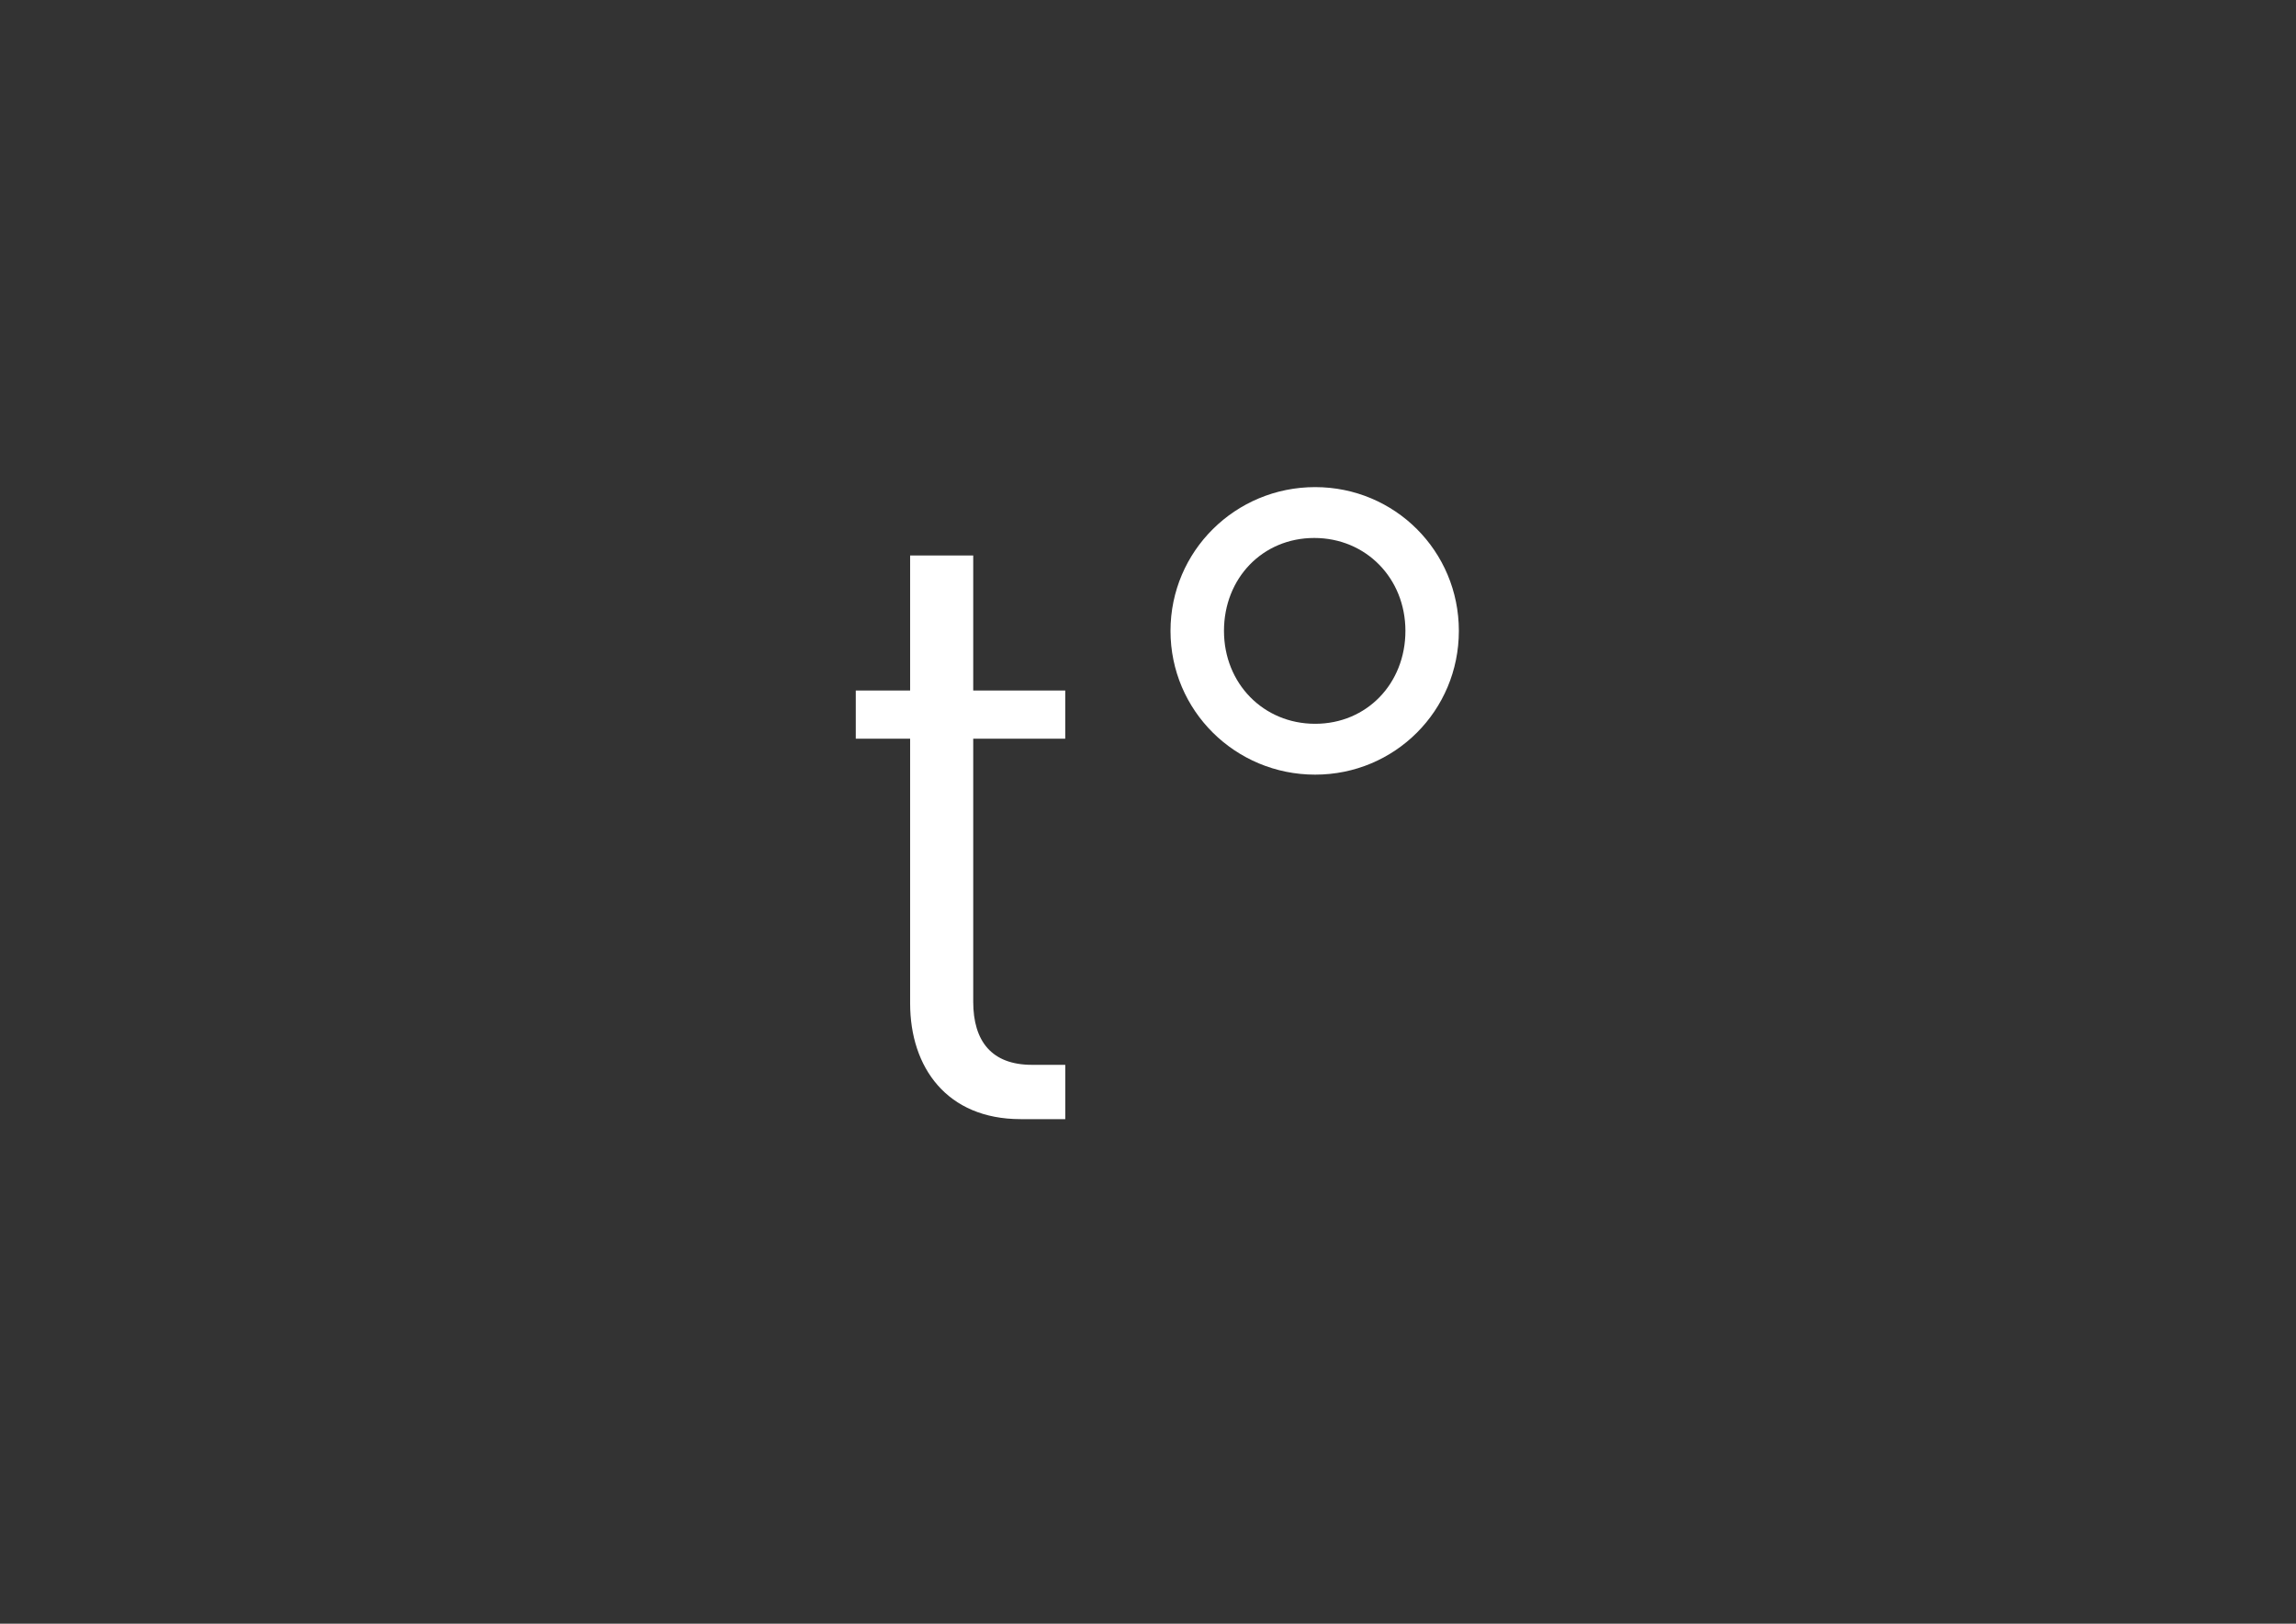 <svg version="1.1" id="Layer_1" xmlns="http://www.w3.org/2000/svg" xmlns:xlink="http://www.w3.org/1999/xlink" x="0px" y="0px" width="841.889px" height="595.281px" viewBox="0 0 841.889 595.281" enable-background="new 0 0 841.889 595.281" xml:space="preserve">
<rect x="0" y="0" width="841.889" height="595.281" fill="#333333" stroke="none"/>
<g>
	<path fill="#FFFFFF" d="M374.215,410.291c-27.002,0-40.491-18.965-40.491-42.419v-97.043h-19.93v-17.68h19.93v-49.492h23.133
		v49.492h33.741v17.68h-33.741v96.412c0,14.465,6.751,23.145,21.537,23.145h12.216v19.918h-16.395V410.291z"></path>
	<path fill="#FFFFFF" d="M482.223,283.996c-29.252,0-53.027-23.453-53.027-52.706c0-29.239,23.775-52.706,53.027-52.706
		c29.24,0,52.706,23.467,52.706,52.706C534.929,260.53,511.463,283.996,482.223,283.996z M481.902,197.228
		c-18.966,0-33.098,14.774-33.098,34.062s14.465,34.062,33.431,34.062c18.954,0,33.098-14.787,33.098-34.062
		C515.332,212.015,500.855,197.228,481.902,197.228z"></path>
</g>
<g id="Layer_1_1_">
</g>
</svg>

